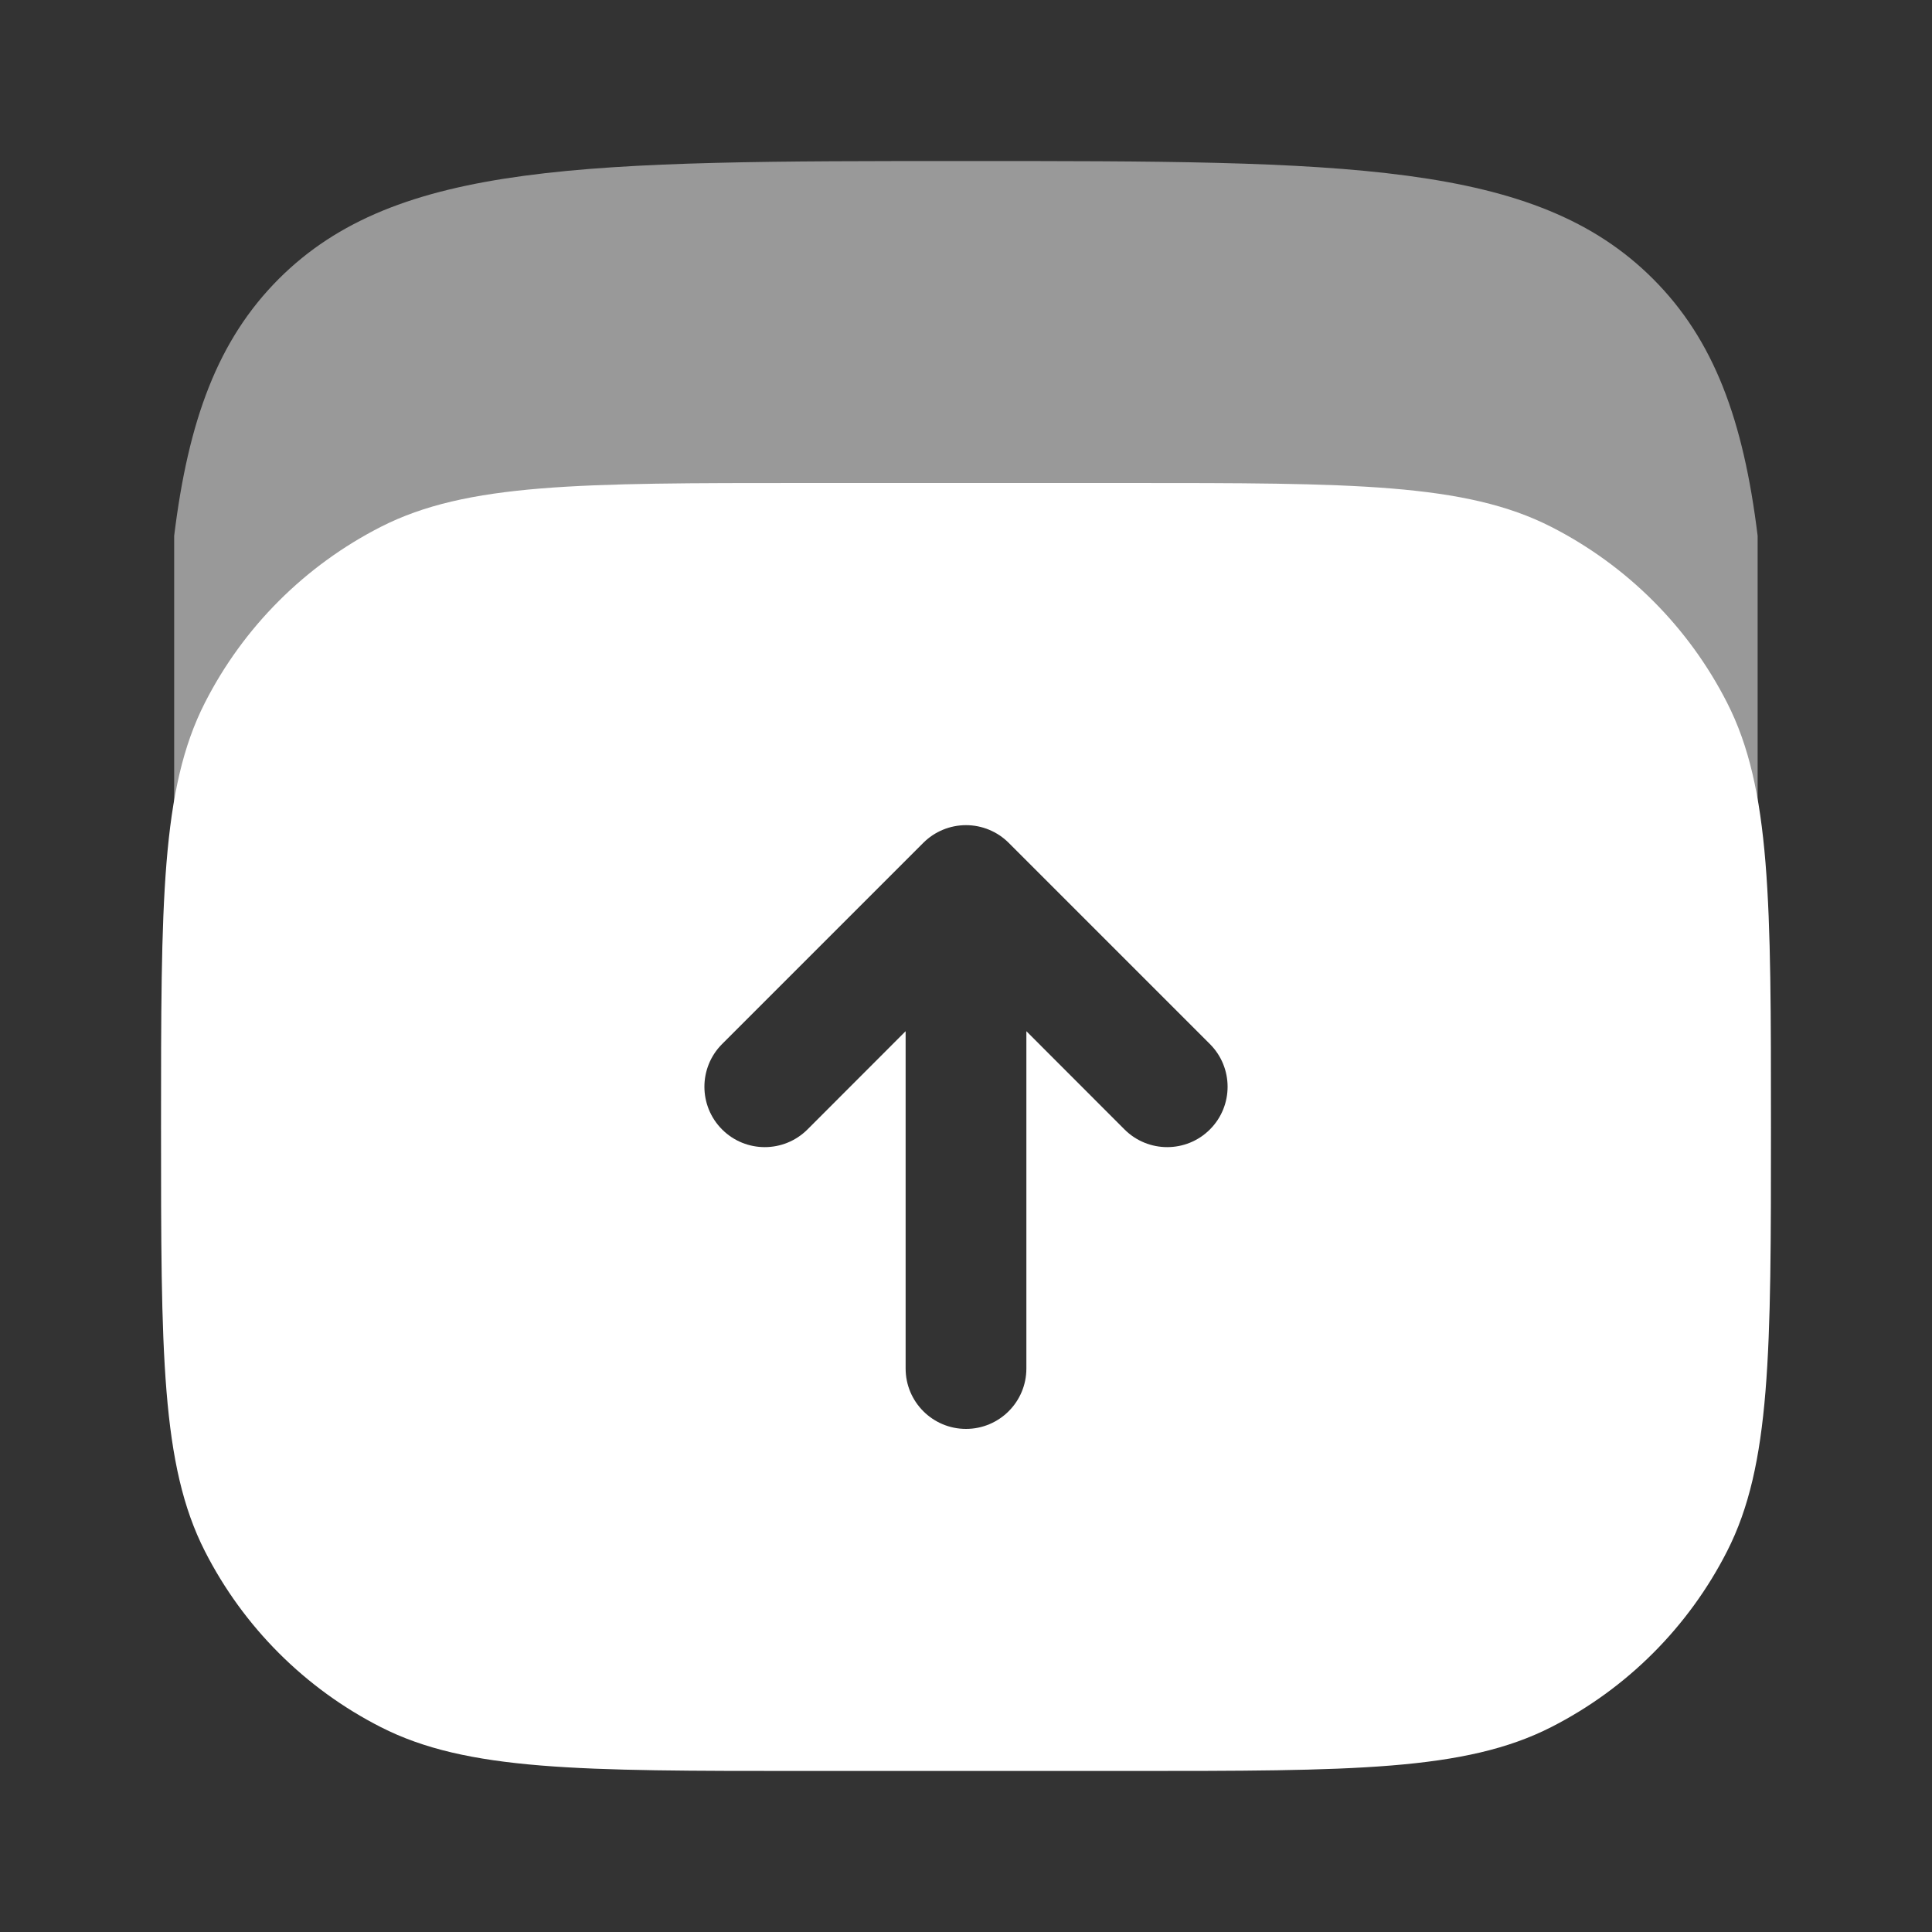 <svg width="20" height="20" viewBox="0 0 20 20" fill="none" xmlns="http://www.w3.org/2000/svg">
<rect x="0" y="0" width="20" height="20" fill="#333333" stroke="none"/>
<path opacity="0.5" d="M9.999 1.667C13.928 1.667 15.892 1.667 17.112 2.887C17.744 3.519 18.048 4.349 18.195 5.547V8.334H1.803V5.547C1.95 4.349 2.255 3.519 2.886 2.887C4.107 1.667 6.071 1.667 9.999 1.667Z" fill="white"/>
<path fill-rule="evenodd" clip-rule="evenodd" d="M1.667 11.667C1.667 9.333 1.667 8.166 2.121 7.275C2.52 6.491 3.158 5.854 3.942 5.454C4.833 5 6 5 8.333 5H11.667C14 5 15.167 5 16.058 5.454C16.842 5.854 17.48 6.491 17.879 7.275C18.333 8.166 18.333 9.333 18.333 11.667C18.333 14 18.333 15.167 17.879 16.058C17.48 16.842 16.842 17.48 16.058 17.879C15.167 18.333 14 18.333 11.667 18.333H8.333C6 18.333 4.833 18.333 3.942 17.879C3.158 17.48 2.52 16.842 2.121 16.058C1.667 15.167 1.667 14 1.667 11.667ZM10.442 8.725C10.325 8.608 10.166 8.542 10 8.542C9.834 8.542 9.675 8.608 9.558 8.725L7.475 10.808C7.231 11.052 7.231 11.448 7.475 11.692C7.719 11.936 8.114 11.936 8.359 11.692L9.375 10.675V14.167C9.375 14.512 9.655 14.792 10 14.792C10.345 14.792 10.625 14.512 10.625 14.167V10.675L11.641 11.692C11.885 11.936 12.281 11.936 12.525 11.692C12.769 11.448 12.769 11.052 12.525 10.808L10.442 8.725Z" fill="white"/>
</svg>

